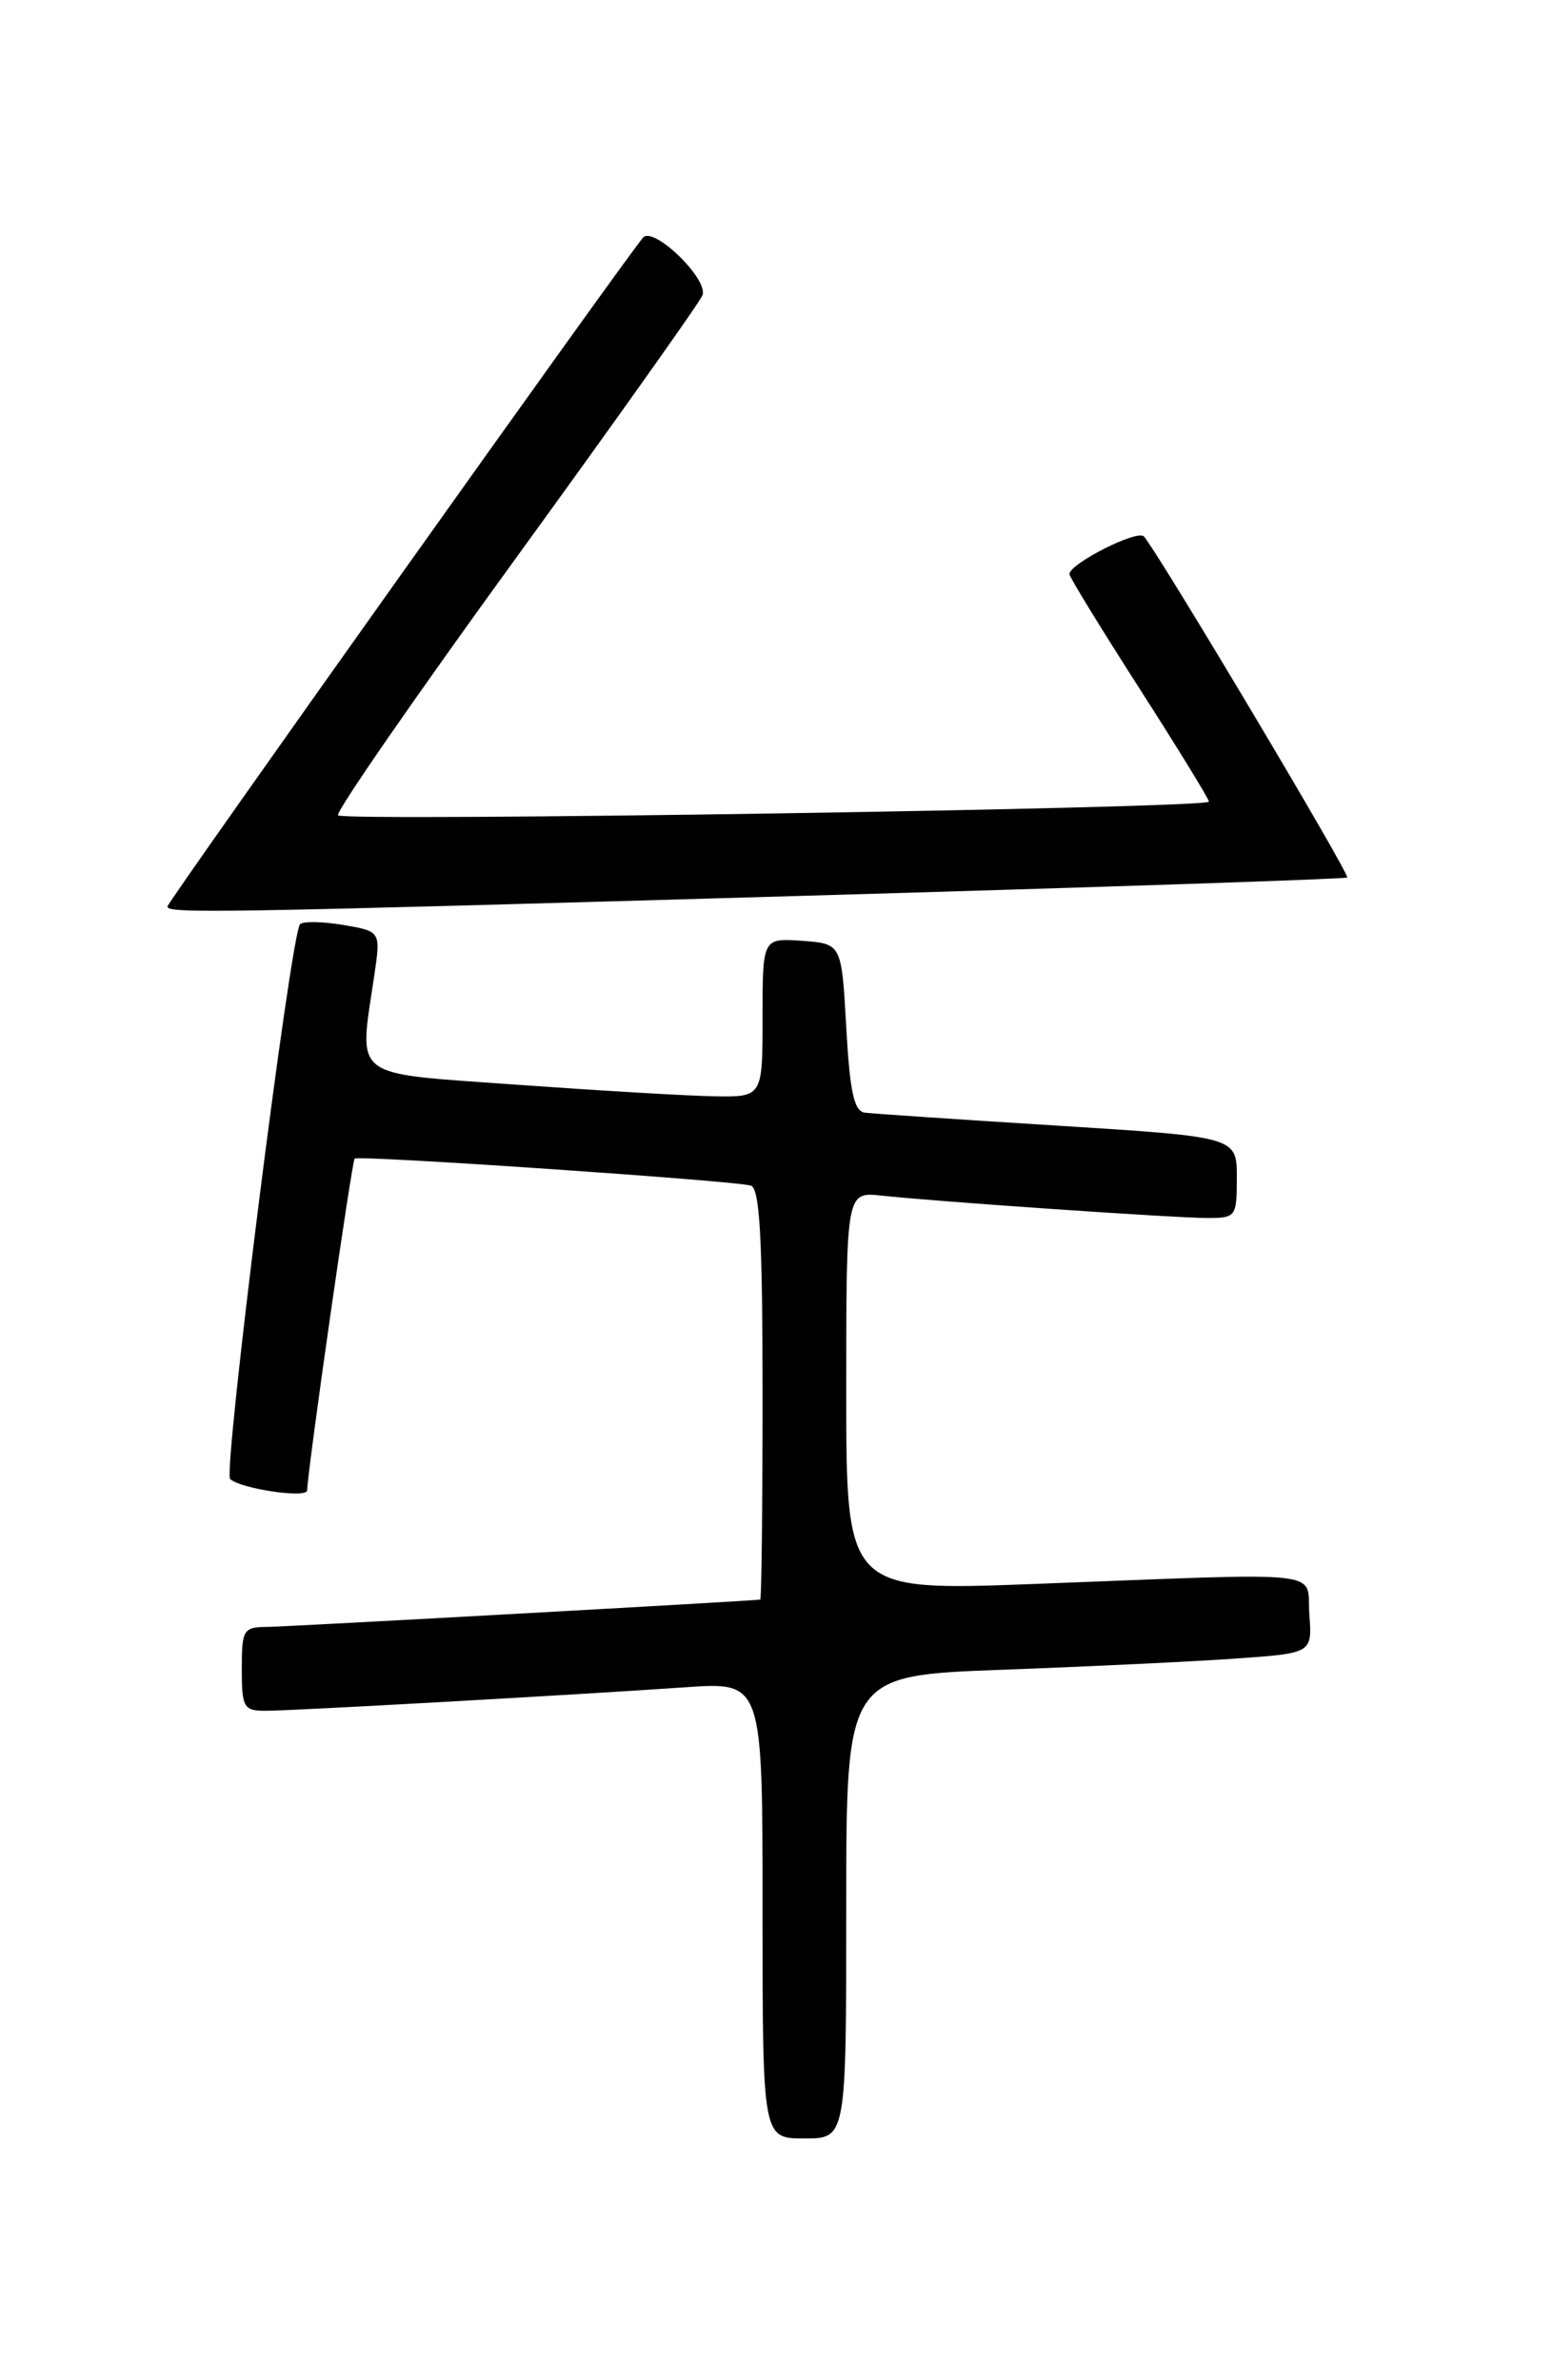 <?xml version="1.0" encoding="UTF-8" standalone="no"?>
<!DOCTYPE svg PUBLIC "-//W3C//DTD SVG 1.1//EN" "http://www.w3.org/Graphics/SVG/1.1/DTD/svg11.dtd" >
<svg xmlns="http://www.w3.org/2000/svg" xmlns:xlink="http://www.w3.org/1999/xlink" version="1.1" viewBox="0 0 167 256">
 <g >
 <path fill="currentColor"
d=" M 91.00 205.11 C 91.00 180.21 91.00 180.21 107.75 179.59 C 116.96 179.25 128.24 178.71 132.80 178.39 C 141.11 177.81 141.11 177.81 140.80 173.66 C 140.45 168.79 143.53 169.13 111.25 170.36 C 91.00 171.13 91.00 171.13 91.00 149.66 C 91.00 128.19 91.00 128.19 94.75 128.59 C 100.92 129.25 126.37 131.00 129.81 131.00 C 132.91 131.00 133.00 130.88 133.00 126.64 C 133.00 122.28 133.00 122.28 113.75 121.07 C 103.16 120.41 93.83 119.78 93.00 119.67 C 91.84 119.52 91.39 117.47 91.00 110.49 C 90.50 101.50 90.50 101.50 86.25 101.19 C 82.00 100.89 82.00 100.89 82.00 109.44 C 82.00 118.00 82.00 118.00 76.75 117.91 C 73.86 117.86 64.30 117.29 55.50 116.66 C 37.48 115.35 38.59 116.22 40.26 104.83 C 40.94 100.17 40.94 100.17 36.90 99.48 C 34.68 99.11 32.60 99.07 32.27 99.40 C 31.26 100.41 23.96 158.36 24.75 159.08 C 25.93 160.14 33.00 161.18 33.03 160.30 C 33.10 157.90 37.84 124.84 38.14 124.61 C 38.63 124.23 79.20 127.00 80.75 127.52 C 81.70 127.84 82.00 133.23 82.00 149.97 C 82.00 162.09 81.89 172.02 81.75 172.04 C 80.69 172.20 30.89 174.96 28.75 174.98 C 26.16 175.00 26.00 175.26 26.00 179.50 C 26.00 183.65 26.20 184.00 28.54 184.00 C 31.47 184.00 61.56 182.31 73.75 181.47 C 82.00 180.90 82.00 180.90 82.00 205.45 C 82.00 230.00 82.00 230.00 86.50 230.00 C 91.00 230.00 91.00 230.00 91.00 205.11 Z  M 86.00 96.36 C 118.17 95.43 144.67 94.54 144.87 94.38 C 145.22 94.11 124.55 59.44 123.01 57.70 C 122.32 56.92 115.00 60.63 115.00 61.75 C 115.00 62.06 118.38 67.57 122.50 74.00 C 126.62 80.43 130.00 85.93 130.00 86.22 C 130.00 86.94 37.05 88.39 36.35 87.69 C 36.05 87.38 44.63 74.98 55.41 60.12 C 66.20 45.26 75.25 32.50 75.54 31.76 C 76.20 30.03 70.28 24.28 69.15 25.56 C 67.43 27.49 18.00 97.02 18.00 97.50 C 18.00 98.27 23.23 98.18 86.00 96.36 Z "/>
</g>
</svg>